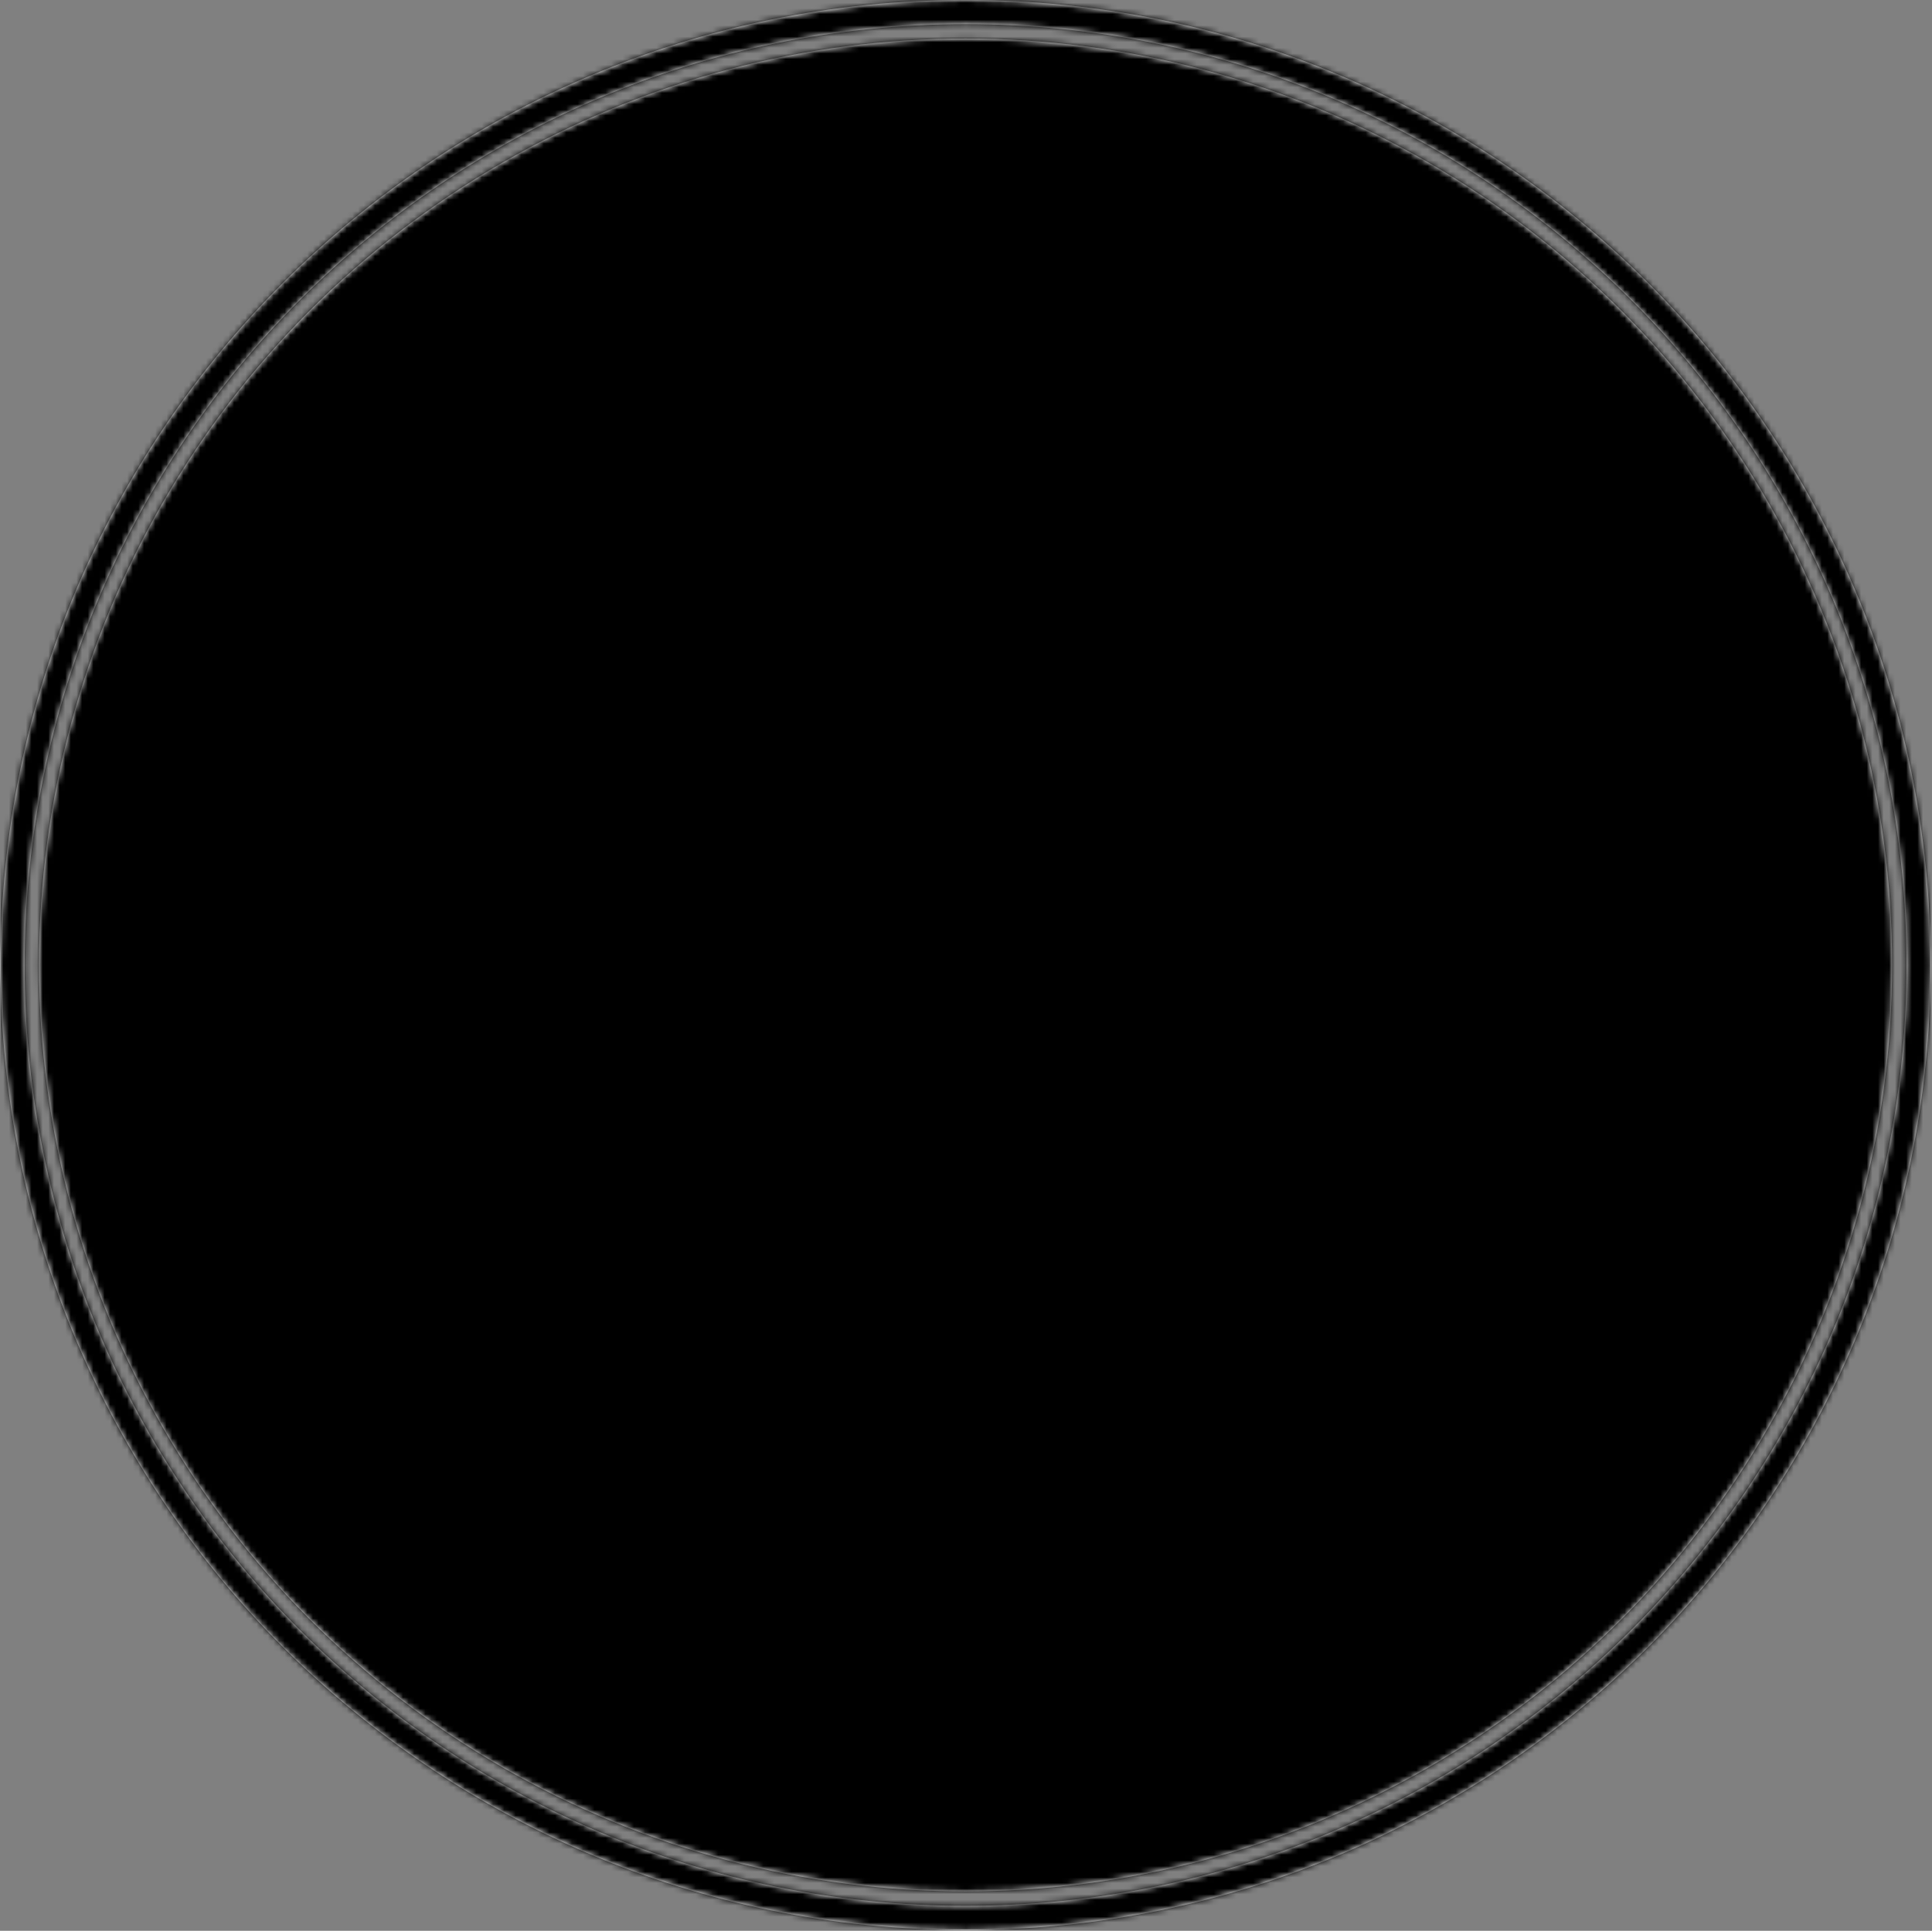 <svg xmlns="http://www.w3.org/2000/svg" version="1.1" xmlns:xlink="http://www.w3.org/1999/xlink" xmlns:svgjs="http://svgjs.dev/svgjs" width="2000" height="1999" viewBox="0 0 2000 1999"><rect x="0" y="0" width="2000" height="1999" fill="#808080" stroke="none"/><g transform="matrix(1,0,0,1,-0.431,-0.431)"><svg viewBox="0 0 343 343" data-background-color="#ffffff" preserveAspectRatio="xMidYMid meet" height="1999" width="2000" xmlns="http://www.w3.org/2000/svg" xmlns:xlink="http://www.w3.org/1999/xlink"><g id="tight-bounds" transform="matrix(1,0,0,1,0.074,0.074)"><svg viewBox="0 0 342.852 342.852" height="342.852" width="342.852"><g><svg></svg></g><g><svg viewBox="0 0 342.852 342.852" height="342.852" width="342.852"><g><path d="M0 171.426c0-94.676 76.75-171.426 171.426-171.426 94.676 0 171.426 76.75 171.426 171.426 0 94.676-76.75 171.426-171.426 171.426-94.676 0-171.426-76.75-171.426-171.426zM171.426 338.561c92.306 0 167.135-74.829 167.135-167.135 0-92.306-74.829-167.135-167.135-167.135-92.306 0-167.135 74.829-167.135 167.135 0 92.306 74.829 167.135 167.135 167.135z" data-fill-palette-color="tertiary" fill="#ffffff" stroke="transparent"></path><ellipse rx="164.569" ry="164.569" cx="171.426" cy="171.426" fill="#ffffff" stroke="transparent" stroke-width="0" fill-opacity="1" data-fill-palette-color="tertiary"></ellipse></g><g transform="matrix(1,0,0,1,64.847,80.233)"><svg viewBox="0 0 213.158 182.385" height="182.385" width="213.158"><g><svg viewBox="0 0 213.158 182.385" height="182.385" width="213.158"><g><svg viewBox="0 0 213.158 182.385" height="182.385" width="213.158"><g transform="matrix(1,0,0,1,0,110.533)"><svg viewBox="0 0 213.158 71.852" height="71.852" width="213.158"><g id="textblocktransform"><svg viewBox="0 0 213.158 71.852" height="71.852" width="213.158" id="textblock"><g><svg viewBox="0 0 213.158 47.583" height="47.583" width="213.158"><g transform="matrix(1,0,0,1,0,0)"><svg width="213.158" viewBox="-0.85 -31.25 182.53 40.75" height="47.583" data-palette-color="url(#608b4532-b11b-4832-ae1d-d440d1b85262)"></svg></g></svg></g><g transform="matrix(1,0,0,1,0,58.816)"><svg viewBox="0 0 213.158 13.036" height="13.036" width="213.158"><g transform="matrix(1,0,0,1,0,0)"><svg width="213.158" viewBox="2.44 -31.74 670.58 41.02" height="13.036" data-palette-color="url(#608b4532-b11b-4832-ae1d-d440d1b85262)"></svg></g></svg></g></svg></g></svg></g><g transform="matrix(1,0,0,1,56.933,0)"><svg viewBox="0 0 99.292 99.299" height="99.299" width="99.292"><g><svg xmlns="http://www.w3.org/2000/svg" xmlns:xlink="http://www.w3.org/1999/xlink" version="1.1" x="0" y="0" viewBox="4.358 4.355 91.284 91.291" enable-background="new 0 0 100 100" xml:space="preserve" height="99.299" width="99.292" class="icon-icon-0" data-fill-palette-color="quaternary" id="icon-0"></svg></g></svg></g><g></g></svg></g></svg></g></svg></g></svg></g><defs></defs><mask id="69a0435e-f930-4d9c-9a2a-0fac42b4fd95"><g id="SvgjsG7196"><svg viewBox="0 0 342.852 342.852" height="342.852" width="342.852"><g><svg></svg></g><g><svg viewBox="0 0 342.852 342.852" height="342.852" width="342.852"><g><path d="M0 171.426c0-94.676 76.75-171.426 171.426-171.426 94.676 0 171.426 76.75 171.426 171.426 0 94.676-76.75 171.426-171.426 171.426-94.676 0-171.426-76.75-171.426-171.426zM171.426 338.561c92.306 0 167.135-74.829 167.135-167.135 0-92.306-74.829-167.135-167.135-167.135-92.306 0-167.135 74.829-167.135 167.135 0 92.306 74.829 167.135 167.135 167.135z" fill="black" stroke="transparent"></path><ellipse rx="164.569" ry="164.569" cx="171.426" cy="171.426" fill="black" stroke="transparent" stroke-width="0" fill-opacity="1"></ellipse></g><g transform="matrix(1,0,0,1,64.847,80.233)"><svg viewBox="0 0 213.158 182.385" height="182.385" width="213.158"><g><svg viewBox="0 0 213.158 182.385" height="182.385" width="213.158"><g><svg viewBox="0 0 213.158 182.385" height="182.385" width="213.158"><g transform="matrix(1,0,0,1,0,110.533)"><svg viewBox="0 0 213.158 71.852" height="71.852" width="213.158"><g id="SvgjsG7195"><svg viewBox="0 0 213.158 71.852" height="71.852" width="213.158" id="SvgjsSvg7194"><g><svg viewBox="0 0 213.158 47.583" height="47.583" width="213.158"><g transform="matrix(1,0,0,1,0,0)"><svg width="213.158" viewBox="-0.85 -31.25 182.53 40.75" height="47.583" data-palette-color="url(#608b4532-b11b-4832-ae1d-d440d1b85262)"><path d="M39.55-21.4L39.55-21.4Q37.7-20.65 36.38-20.65 35.05-20.65 35.05-21.2L35.05-21.2Q35.05-21.55 36.52-21.6 38-21.65 38.65-21.95L38.65-21.95Q40.55-22.95 40.55-24.9L40.55-24.9Q40.55-25.9 40-27L40-27Q38.4-29.85 32.25-29.85L32.25-29.85Q28.7-29.85 25.15-28.78 21.6-27.7 19.2-25.48 16.8-23.25 16.8-21.35L16.8-21.35Q16.8-18.45 22.55-17.1L22.55-17.1 28.45-16Q32-15.35 33.75-14.2L33.75-14.2Q36.05-12.8 36.05-10.2L36.05-10.2Q36.05-9.15 35.7-7.95L35.7-7.95Q34.1-2.55 27.45 0.3L27.45 0.3Q21.9 2.75 14.35 2.75L14.35 2.75Q12.2 2.75 10.6 2.55L10.6 2.55Q12.2 3.45 14.8 4.1L14.8 4.1Q15 4.15 15 4.3L15 4.3Q15 4.75 13.95 4.75L13.95 4.75Q11.9 4.75 8.85 2.3L8.85 2.3Q4.7 1.65 2.65 0L2.65 0Q1.35-1.05 0.25-3.1-0.85-5.15-0.85-6.8-0.85-8.45-0.2-9.55L-0.2-9.55Q1.3-12.2 3.6-12.2L3.6-12.2Q5.35-12.2 5.65-9.25L5.65-9.25Q6.35-3.55 6.6-2.75L6.6-2.75Q7.35-0.3 9.15 1.4L9.15 1.4Q11.25 1.85 13.7 1.85L13.7 1.85Q19.1 1.85 24.3-0.3 29.5-2.45 31.8-6.4L31.8-6.4Q32.75-7.95 32.75-9.15L32.75-9.15Q32.75-11.5 28.6-12.8L28.6-12.8 19.8-14.8Q17.1-15.45 15.48-16.95 13.85-18.45 13.85-20.4L13.85-20.4Q13.85-23.4 17.6-26.4L17.6-26.4Q20.45-28.7 24.58-29.98 28.7-31.25 32.68-31.25 36.65-31.25 39.25-30.1L39.25-30.1Q42.6-28.55 42.6-25.58 42.6-22.6 39.55-21.4ZM7.35 0.9L7.35 0.9Q4.45-2.3 3.65-7.85L3.65-7.85Q3.2-11 2.8-11 2.4-11 2.05-10.78 1.7-10.55 1.35-9.8 1-9.05 1-7.85L1-7.85Q1-4 3.7-1.25L3.7-1.25Q5.05 0.15 7.35 0.9ZM50.45-10.6L50.45-10.6Q50.45-8.85 47.1-4.75L47.1-4.75Q43.15 0.1 40.35 0.1L40.35 0.1 39.55 0.1Q38.25 0.1 37.5-1.25L37.5-1.25Q36.9-2.2 36.9-3.35L36.9-3.35Q36.9-6.35 41.27-11.78 45.65-17.2 48.35-17.2L48.35-17.2Q50.9-17.2 50.9-14.5L50.9-14.5Q50.9-13.8 50.65-12.7L50.65-12.7Q50.7-12.55 51.6-12.55 52.5-12.55 54.35-13.5L54.35-13.5Q54.3-12.65 50.4-11.05L50.4-11.05Q50.45-10.85 50.45-10.6ZM47.2-13.2L47.2-13.2Q45.5-13.2 42.37-9.2 39.25-5.2 39.25-3.3 39.25-1.4 40.45-1.4L40.45-1.4Q42.6-1.4 45.9-5.3 49.2-9.2 49.2-10.9L49.2-10.9Q48.4-11.35 47.2-13.2ZM53.4-2.5Q53.4-1 55.05-1 56.7-1 59.3-2.75 61.9-4.5 64.35-7.5L64.35-7.5Q64.95-8.3 65.3-8.3 65.65-8.3 65.65-8L65.65-8Q65.65-7.7 63.6-5.4L63.6-5.4Q58.6 0.1 55.25 0.1L55.25 0.1Q53.6 0.1 52.45-0.68 51.3-1.45 51.3-3.08 51.3-4.7 52.15-6.85L52.15-6.85Q53.6-10.25 56.8-15.4L56.8-15.4Q62.65-24.9 65.1-24.9L65.1-24.9Q65.6-24.9 66.12-24.53 66.65-24.15 66.7-23.7L66.7-23.7Q65.55-22.15 62.27-17.75 59-13.35 57.75-11.43 56.5-9.5 55.87-8.55 55.25-7.6 54.95-7.08 54.65-6.55 54.25-5.7L54.25-5.7Q53.4-4 53.4-2.5ZM76.64-10.6L76.64-10.6Q76.64-8.85 73.29-4.75L73.29-4.75Q69.34 0.1 66.54 0.1L66.54 0.1 65.74 0.1Q64.44 0.1 63.69-1.25L63.69-1.25Q63.09-2.2 63.09-3.35L63.09-3.35Q63.09-6.35 67.47-11.78 71.84-17.2 74.54-17.2L74.54-17.2Q77.09-17.2 77.09-14.5L77.09-14.5Q77.09-13.8 76.84-12.7L76.84-12.7Q76.89-12.55 77.79-12.55 78.69-12.55 80.54-13.5L80.54-13.5Q80.49-12.65 76.59-11.05L76.59-11.05Q76.64-10.85 76.64-10.6ZM73.39-13.2L73.39-13.2Q71.69-13.2 68.57-9.2 65.44-5.2 65.44-3.3 65.44-1.4 66.64-1.4L66.64-1.4Q68.79-1.4 72.09-5.3 75.39-9.2 75.39-10.9L75.39-10.9Q74.59-11.35 73.39-13.2ZM88.44-1.8L86.84-0.75Q85.39 0.1 83.27 0.1 81.14 0.1 80.02-1.3 78.89-2.7 78.09-5.75L78.09-5.75Q77.19-4.85 76.84-4.85L76.84-4.85Q76.59-4.85 76.59-5.2 76.59-5.55 76.84-5.8L76.84-5.8Q78.49-7.85 82.44-11.7L82.44-11.7 88.74-17.6Q91.44-20.15 91.94-20.15L91.94-20.15Q93.54-20.15 93.54-18.95L93.54-18.95Q93.54-18.35 93.07-17.78 92.59-17.2 92.37-16.88 92.14-16.55 91.89-16.25L91.89-16.25Q90.99-14.7 90.07-9.85 89.14-5 88.64-3.1L88.64-3.1Q92.79-3.15 97.19-8.5L97.19-8.5Q97.69-9 97.94-9 98.19-9 98.19-8.68 98.19-8.35 97.74-7.8L97.74-7.8Q94.84-4.4 92.34-3.05L92.34-3.05Q90.84-2.3 88.44-1.8L88.44-1.8ZM80.09-6.3L80.09-6.3Q80.09-4.6 81.22-3.53 82.34-2.45 83.74-2.45 85.14-2.45 85.89-3L85.89-3Q86.89-3.55 87.87-7.6 88.84-11.65 89.04-14.75L89.04-14.75 89.24-16.45Q86.49-14.4 83.37-11.15 80.24-7.9 80.14-6.85L80.14-6.85Q80.09-6.55 80.09-6.3ZM114.44-11.3L114.44-11.3Q114.44-7.25 109.81-3.63 105.19 0 101.79 0L101.79 0Q99.54 0 98.51-0.3 97.49-0.6 96.24-2.1L96.24-2.1Q95.39-1.4 93.94 1.48 92.49 4.35 92.49 6.4L92.49 6.4Q92.49 7.35 93.44 8.9L93.44 8.9Q93.54 9.15 93.29 9.33 93.04 9.5 92.91 9.5 92.79 9.5 92.69 9.45L92.69 9.45Q90.59 8.3 90.59 4.98 90.59 1.65 96.11-6.53 101.64-14.7 103.74-15.4L103.74-15.4Q104.24-15.5 104.39-15.5L104.39-15.5Q105.24-15.5 105.24-13.65L105.24-13.65Q105.74-14.15 107.29-14.6L107.29-14.6Q109.19-15.1 109.99-15.1L109.99-15.1Q111.79-15.1 113.11-14.08 114.44-13.05 114.44-11.3ZM111.89-11.8L111.89-11.8Q111.89-13.7 109.64-13.7 107.39-13.7 105.54-12.75L105.54-12.75Q104.69-12.35 100.84-8.35 96.99-4.35 96.99-3.2L96.99-3.2Q96.99-2.3 98.36-1.85 99.74-1.4 101.14-1.4L101.14-1.4Q103.89-1.4 107.89-4.53 111.89-7.65 111.89-11.8ZM126.29-0.2L126.29-0.2Q123.34-0.2 123.34-3.65L123.34-3.65Q123.34-5.6 124.71-7.98 126.09-10.35 128.09-13.55L128.09-13.55Q121.69-10.35 116.49-4.1L116.49-4.1Q113.59 0.25 113.09 0.25L113.09 0.25Q111.64 0.25 111.64-0.6L111.64-0.6Q111.64-1.05 112.24-2.2L112.24-2.2Q117.09-10.85 119.59-14.85L119.59-14.85Q125.54-24.4 127.99-25.2L127.99-25.2Q128.09-25.25 128.19-25.25L128.19-25.25Q128.84-25.25 129.09-24.2L129.09-24.2Q128.94-23.15 123.89-16.6L123.89-16.6Q118.64-9.95 117.94-7.9L117.94-7.9Q119.79-9.25 124.39-12.45L124.39-12.45Q129.34-15.9 130.94-15.9 132.54-15.9 132.54-14.65L132.54-14.65Q132.54-14.45 132.51-14.38 132.49-14.3 129.04-9.65 125.59-5 125.59-2.8L125.59-2.8Q125.59-1.65 126.44-1.65L126.44-1.65Q129.14-1.75 134.54-8.15L134.54-8.15Q134.99-8.6 135.21-8.6 135.44-8.6 135.44-8.3L135.44-8.3Q135.44-7.3 130.49-2.9L130.49-2.9Q127.39-0.2 126.29-0.2ZM135.78 0.65L135.78 0.65Q135.23 0.65 134.78 0.5L134.78 0.5Q131.58-0.4 131.58-3.1L131.58-3.1Q131.58-6.6 135.98-11.2 140.38-15.8 143.88-15.8L143.88-15.8Q145.03-15.8 145.76-15.18 146.48-14.55 146.48-13.65L146.48-13.65Q146.48-10.85 142.26-8.3 138.03-5.75 135.38-5.75L135.38-5.75Q134.98-5.75 134.68-5.85L134.68-5.85Q133.93-4.5 133.93-3L133.93-3Q133.93-0.4 136.41-0.4 138.88-0.4 142.83-3.75L142.83-3.75Q145.88-6.2 148.03-8.95L148.03-8.95Q148.48-9.55 148.81-9.55 149.13-9.55 149.13-9.25 149.13-8.95 148.73-8.4L148.73-8.4Q146.03-4.85 142.23-2.1 138.43 0.65 135.78 0.65ZM145.23-13.75L145.23-13.75Q145.23-14.35 143.96-14.35 142.68-14.35 140.33-12.4L140.33-12.4Q137.18-9.8 135.43-6.95L135.43-6.95Q135.73-6.85 136.08-6.85L136.08-6.85Q137.98-6.85 141.16-8.88 144.33-10.9 145.13-13.3L145.13-13.3Q145.23-13.55 145.23-13.75ZM156.28 0.25L156.28 0.25Q152.53 0.25 152.53-3.9L152.53-3.9Q152.53-6 153.63-8.5 154.73-11 156.03-12.7L156.03-12.7Q155.78-12.65 155.38-12.65L155.38-12.65Q154.18-12.65 153.38-14.35L153.38-14.35 149.68-9.55Q146.58-5.7 146.08-5.7L146.08-5.7Q145.83-5.7 145.83-5.9L145.83-5.9Q145.83-6.4 146.68-7.35L146.68-7.35Q151.03-12.4 152.83-15.9L152.83-15.9Q153.98-20.25 155.73-20.25L155.73-20.25Q156.88-20.25 156.88-19.25 156.88-18.25 155.63-16.7L155.63-16.7 154.43-15.1Q154.43-14.05 155.98-14.05L155.98-14.05Q156.88-14.05 157.98-14.7L157.98-14.7 159.28-15.5Q159.38-15.55 159.78-15.55 160.18-15.55 160.63-15.05 161.08-14.55 160.93-14.15L160.93-14.15 157.48-9.8Q154.28-5.7 154.28-3.33 154.28-0.95 156.48-0.95L156.48-0.95Q158.78-0.95 162.13-3.4L162.13-3.4Q164.13-4.85 165.78-6.65L165.78-6.65Q167.33-8.45 167.48-8.45L167.48-8.45Q167.83-8.45 167.83-8.08 167.83-7.7 167.38-7.2L167.38-7.2 165.78-5.4Q164.43-4 162.78-2.7L162.78-2.7Q158.83 0.25 156.28 0.25ZM168.33 0.65L168.33 0.65Q167.78 0.65 167.33 0.5L167.33 0.5Q164.13-0.4 164.13-3.1L164.13-3.1Q164.13-6.6 168.53-11.2 172.93-15.8 176.43-15.8L176.43-15.8Q177.58-15.8 178.3-15.18 179.03-14.55 179.03-13.65L179.03-13.65Q179.03-10.85 174.8-8.3 170.58-5.75 167.93-5.75L167.93-5.75Q167.53-5.75 167.23-5.85L167.23-5.85Q166.48-4.5 166.48-3L166.48-3Q166.48-0.4 168.95-0.4 171.43-0.4 175.38-3.75L175.38-3.75Q178.43-6.2 180.58-8.95L180.58-8.95Q181.03-9.55 181.35-9.55 181.68-9.55 181.68-9.25 181.68-8.95 181.28-8.4L181.28-8.4Q178.58-4.85 174.78-2.1 170.98 0.65 168.33 0.65ZM177.78-13.75L177.78-13.75Q177.78-14.35 176.5-14.35 175.23-14.35 172.88-12.4L172.88-12.4Q169.73-9.8 167.98-6.95L167.98-6.95Q168.28-6.85 168.63-6.85L168.63-6.85Q170.53-6.85 173.7-8.88 176.88-10.9 177.68-13.3L177.68-13.3Q177.78-13.55 177.78-13.75Z" opacity="1" transform="matrix(1,0,0,1,0,0)" fill="white" class="wordmark-text-0" id="SvgjsPath7193"></path></svg></g></svg></g><g transform="matrix(1,0,0,1,0,58.816)"><svg viewBox="0 0 213.158 13.036" height="13.036" width="213.158"><g transform="matrix(1,0,0,1,0,0)"><svg width="213.158" viewBox="2.44 -31.74 670.58 41.02" height="13.036" data-palette-color="url(#608b4532-b11b-4832-ae1d-d440d1b85262)"><path d="M26.76-2.25L26.76-2.25Q26.76-0.2 27.34 0.1L27.34 0.1Q27.69 0.24 28.27 0.24L28.27 0.24 28.27-8.98 27.1-8.98Q24.61-0.93 17.14-0.88L17.14-0.88Q10.79-0.88 8.5-7.28L8.5-7.28Q7.37-10.4 7.37-14.65L7.37-14.65Q7.37-23.78 12.4-27.05L12.4-27.05Q14.6-28.42 17.29-28.42L17.29-28.42Q23.39-28.42 26.12-22.66L26.12-22.66Q26.61-21.63 26.95-20.56L26.95-20.56 28.13-20.56 27.98-29.54Q26.9-29.54 26.66-28.86L26.66-28.86Q26.51-28.27 26.51-26.95L26.51-26.95Q25.1-28.37 21.68-29.25L21.68-29.25Q19.43-29.79 17.09-29.79L17.09-29.79Q9.38-29.79 5.27-24.07L5.27-24.07Q2.44-20.02 2.44-14.75L2.44-14.75Q2.44-8.35 6.4-4L6.4-4Q10.6 0.49 17.33 0.49L17.33 0.49Q22.27 0.44 26.76-2.25ZM36.57-10.4L36.57-10.4Q36.57-17.97 40.72-19.63L40.72-19.63Q41.79-20.02 42.97-20.02L42.97-20.02Q48.39-20.02 49.27-13.18L49.27-13.18Q49.41-12.01 49.41-10.6L49.41-10.6Q49.41-2.39 44.92-0.98L44.92-0.98Q44.04-0.73 43.11-0.73L43.11-0.73Q38.18-0.73 36.91-6.59L36.91-6.59Q36.57-8.3 36.57-10.4ZM43.11-21.24L43.11-21.24Q38.43-21.24 35.3-18.02L35.3-18.02Q32.42-15.04 32.42-10.6L32.42-10.6Q32.42-4.44 36.91-1.37L36.91-1.37Q39.65 0.49 42.97 0.49L42.97 0.49Q47.65 0.49 50.73-2.83L50.73-2.83Q53.56-5.86 53.56-10.4L53.56-10.4Q53.56-16.55 49.02-19.53L49.02-19.53Q46.34-21.24 43.11-21.24ZM66.5-1.22L66.5-1.22 64.3-1.22 64.3-11.77Q64.45-16.31 67.52-18.31L67.52-18.31Q68.84-19.14 70.21-19.14L70.21-19.14Q73.19-19.14 74.26-16.36L74.26-16.36Q74.7-15.23 74.7-13.82L74.7-13.82 74.7-4.15Q74.7-1.9 73.43-1.46L73.43-1.46Q72.7-1.22 71.04-1.22L71.04-1.22 71.04 0 82.03 0Q82.03-1.07 81.29-1.17L81.29-1.17Q81.1-1.22 80.81-1.22L80.81-1.22 78.36-1.22 78.36-13.33Q78.36-18.21 75-20.31L75-20.31Q73.43-21.24 71.63-21.24L71.63-21.24Q68.01-21.24 65.67-18.36L65.67-18.36Q64.79-17.24 64.25-15.87L64.25-15.87 64.06-20.75 56.98-20.75 56.98-19.53 60.64-19.53 60.64-4.15Q60.64-1.9 59.37-1.46L59.37-1.46Q58.64-1.22 56.98-1.22L56.98-1.22 56.98 0 67.72 0Q67.72-1.07 66.99-1.17L66.99-1.17Q66.79-1.22 66.5-1.22ZM94.23-1.22L94.23-1.22 92.03-1.22 92.03-11.77Q92.18-16.31 95.26-18.31L95.26-18.31Q96.57-19.14 97.94-19.14L97.94-19.14Q100.92-19.14 101.99-16.36L101.99-16.36Q102.43-15.23 102.43-13.82L102.43-13.82 102.43-4.15Q102.43-1.9 101.16-1.46L101.16-1.46Q100.43-1.22 98.77-1.22L98.77-1.22 98.77 0 109.76 0Q109.76-1.07 109.03-1.17L109.03-1.17Q108.83-1.22 108.54-1.22L108.54-1.22 106.1-1.22 106.1-13.33Q106.1-18.21 102.73-20.31L102.73-20.31Q101.16-21.24 99.36-21.24L99.36-21.24Q95.74-21.24 93.4-18.36L93.4-18.36Q92.52-17.24 91.98-15.87L91.98-15.87 91.79-20.75 84.71-20.75 84.71-19.53 88.37-19.53 88.37-4.15Q88.37-1.9 87.1-1.46L87.1-1.46Q86.37-1.22 84.71-1.22L84.71-1.22 84.71 0 95.45 0Q95.45-1.07 94.72-1.17L94.72-1.17Q94.52-1.22 94.23-1.22ZM123.13-20.02L123.13-20.02Q126.55-20.02 127.68-17.14L127.68-17.14Q128.07-16.21 128.07-15.14L128.07-15.14Q128.07-12.7 125.72-12.16L125.72-12.16Q124.5-11.91 122.26-11.96L122.26-11.96 117.08-12.11Q117.32-17.72 120.74-19.43L120.74-19.43Q121.87-20.02 123.13-20.02ZM131.63-4.69L131.63-4.69 130.41-5.13Q128.7-1.42 124.89-0.93L124.89-0.93Q124.4-0.88 123.96-0.88L123.96-0.88Q118.84-0.88 117.52-6.98L117.52-6.98Q117.13-8.69 117.08-10.74L117.08-10.74 122.94-10.64Q128.9-10.55 130.61-11.77L130.61-11.77Q131.92-12.74 131.92-14.55L131.92-14.55Q131.92-17.87 128.55-19.82L128.55-19.82Q126.16-21.24 123.04-21.24L123.04-21.24Q116.93-21.24 114.3-16.16L114.3-16.16Q112.93-13.53 112.93-10.21L112.93-10.21Q112.93-4.15 117.28-1.22L117.28-1.22Q119.86 0.49 123.18 0.49L123.18 0.49Q128.46 0.49 130.95-3.32L130.95-3.32Q131.34-4 131.63-4.69ZM135.58-10.16L135.58-10.16Q135.58-4.25 139.93-1.32L139.93-1.32Q142.61 0.49 146.03 0.49L146.03 0.49Q151.11 0.49 153.7-3.08L153.7-3.08Q154.28-3.91 154.63-4.74L154.63-4.74 153.36-5.18Q151.55-1.32 147.4-0.93L147.4-0.93Q147.01-0.88 146.62-0.88L146.62-0.88Q143.15-0.88 141.2-4.35L141.2-4.35Q139.73-6.98 139.73-10.6L139.73-10.6Q139.73-16.99 143.1-19.14L143.1-19.14Q144.52-20.02 146.23-20.02L146.23-20.02Q148.86-20.02 149.4-17.97L149.4-17.97Q149.5-17.58 149.65-16.75L149.65-16.75Q149.94-14.79 150.72-14.31L150.72-14.31Q151.21-14.06 151.79-14.01L151.79-14.01Q153.45-13.92 153.89-15.38L153.89-15.38Q153.99-15.72 153.99-16.02L153.99-16.02Q153.99-18.51 150.82-20.12L150.82-20.12Q148.57-21.24 145.93-21.24L145.93-21.24Q139.39-21.24 136.8-15.92L136.8-15.92Q135.58-13.38 135.58-10.16ZM155.84-20.75L155.84-19.53 159.26-19.53 159.26-5.76Q159.6 0.34 164.88 0.54L164.88 0.54Q169.37 0.54 170.49-4.98L170.49-4.98Q170.49-5.03 170.49-5.08L170.49-5.08 169.17-5.32Q167.95-1.27 165.61-0.93L165.61-0.93Q162.97-1.03 162.92-4.69L162.92-4.69 162.92-19.53 170.49-19.53 170.49-20.75 162.92-20.75 162.92-26.42 159.26-25.39 159.26-20.75 155.84-20.75ZM182.21-1.22L182.21-1.22 179.77-1.22 179.77-20.75 172.2-20.75 172.2-19.53 176.11-19.53 176.11-4.15Q176.11-1.9 174.59-1.42L174.59-1.42Q173.86-1.22 172.2-1.22L172.2-1.22 172.2 0 183.43 0Q183.43-1.07 182.7-1.17L182.7-1.17Q182.45-1.22 182.21-1.22ZM180.35-27.88L180.35-27.88Q180.35-29.59 178.84-30.32L178.84-30.32Q178.25-30.57 177.72-30.57L177.72-30.57Q176.01-30.57 175.28-29L175.28-29Q175.03-28.47 175.03-27.88L175.03-27.88Q175.03-26.07 176.64-25.39L176.64-25.39Q177.18-25.2 177.72-25.2L177.72-25.2Q179.43-25.2 180.11-26.76L180.11-26.76Q180.35-27.29 180.35-27.88ZM195.88-1.22L195.88-1.22 193.68-1.22 193.68-11.77Q193.83-16.31 196.9-18.31L196.9-18.31Q198.22-19.14 199.59-19.14L199.59-19.14Q202.57-19.14 203.64-16.36L203.64-16.36Q204.08-15.23 204.08-13.82L204.08-13.82 204.08-4.15Q204.08-1.9 202.81-1.46L202.81-1.46Q202.08-1.22 200.42-1.22L200.42-1.22 200.42 0 211.41 0Q211.41-1.07 210.67-1.17L210.67-1.17Q210.48-1.22 210.19-1.22L210.19-1.22 207.74-1.22 207.74-13.33Q207.74-18.21 204.37-20.31L204.37-20.31Q202.81-21.24 201.01-21.24L201.01-21.24Q197.39-21.24 195.05-18.36L195.05-18.36Q194.17-17.24 193.63-15.87L193.63-15.87 193.44-20.75 186.36-20.75 186.36-19.53 190.02-19.53 190.02-4.15Q190.02-1.9 188.75-1.46L188.75-1.46Q188.02-1.22 186.36-1.22L186.36-1.22 186.36 0 197.1 0Q197.1-1.07 196.37-1.17L196.37-1.17Q196.17-1.22 195.88-1.22ZM218.97-13.53L218.97-13.53Q219.07-19.97 223.85-20.02L223.85-20.02Q228.64-19.92 228.69-13.53L228.69-13.53Q228.59-6.88 223.85-6.84L223.85-6.84Q219.02-6.93 218.97-13.53ZM223.9-21.24L223.9-21.24Q219.51-21.24 216.92-18.41L216.92-18.41Q215.07-16.31 215.07-13.48L215.07-13.48Q215.07-9.77 218.68-7.32L218.68-7.32Q219.02-7.08 219.36-6.88L219.36-6.88Q216.24-6.88 215.46-4.2L215.46-4.2Q215.31-3.56 215.31-2.93L215.31-2.93Q215.36-0.34 217.41 0.93L217.41 0.93Q215.8 2.64 215.8 4.39L215.8 4.39Q215.8 7.08 218.97 8.4L218.97 8.4Q220.97 9.28 223.9 9.28L223.9 9.28Q231.33 9.28 233.72 5.66L233.72 5.66Q234.5 4.44 234.5 3.08L234.5 3.08Q234.5-1.12 229.67-1.76L229.67-1.76Q229.03-1.86 228.35-1.86L228.35-1.86 219.46-2.05Q217.21-2.2 217.17-4L217.17-4Q217.17-5.27 218.78-5.62L218.78-5.62Q219.12-5.66 219.51-5.66L219.51-5.66 223.81-5.62Q228.15-5.62 230.74-8.54L230.74-8.54Q232.59-10.64 232.59-13.53L232.59-13.53Q232.55-17.19 229.76-19.38L229.76-19.38Q230.2-20.95 231.42-21.24L231.42-21.24Q231.62-21.29 231.81-21.29L231.81-21.29Q232.5-21.29 233.28-20.56L233.28-20.56Q233.82-20.07 234.25-20.07L234.25-20.07Q235.48-20.36 235.67-21.63L235.67-21.63Q235.67-23.14 234.25-23.68L234.25-23.68Q233.72-23.88 233.18-23.88L233.18-23.88Q230.89-23.88 229.47-21.83L229.47-21.83Q228.93-21.04 228.64-20.12L228.64-20.12Q226.44-21.24 223.9-21.24ZM223.9 8.01L223.9 8.01Q219.07 8.01 217.8 5.47L217.8 5.47Q217.46 4.79 217.46 4.1L217.46 4.1Q217.51 2.78 218.63 1.46L218.63 1.46Q219.61 1.66 220.24 1.66L220.24 1.66 227.76 1.76Q231.42 1.81 232.01 3.42L232.01 3.42Q232.16 3.81 232.16 4.39L232.16 4.39Q232.16 6.54 228.15 7.52L228.15 7.52Q226.2 8.01 223.9 8.01ZM246.6-20.75L246.6-19.53 250.02-19.53 250.02-5.76Q250.36 0.34 255.64 0.54L255.64 0.54Q260.13 0.54 261.25-4.98L261.25-4.98Q261.25-5.03 261.25-5.08L261.25-5.08 259.93-5.32Q258.71-1.27 256.37-0.93L256.37-0.93Q253.73-1.03 253.68-4.69L253.68-4.69 253.68-19.53 261.25-19.53 261.25-20.75 253.68-20.75 253.68-26.42 250.02-25.39 250.02-20.75 246.6-20.75ZM280.59 0.49L280.59 0.49Q284.35 0.49 284.74-4.05L284.74-4.05Q284.78-4.35 284.78-4.59L284.78-4.59 283.51-4.64Q283.17-1.07 281.61-1.03L281.61-1.03Q280.34-1.12 280.29-3.56L280.29-3.56 280.29-13.87Q280.29-20.85 273.31-21.24L273.31-21.24Q272.87-21.24 272.43-21.24L272.43-21.24Q266.96-21.24 265.11-18.7L265.11-18.7Q264.52-17.87 264.52-17.04L264.52-17.04Q264.52-15.53 265.94-15.28L265.94-15.28Q266.18-15.23 266.43-15.23L266.43-15.23Q267.55-15.23 268.09-16.65L268.09-16.65Q268.77-18.46 269.01-18.8L269.01-18.8Q269.94-20.02 271.89-20.02L271.89-20.02Q276.48-19.73 276.63-14.99L276.63-14.99 276.63-11.91Q265.16-11.91 263.5-7.13L263.5-7.13Q263.2-6.2 263.2-5.13L263.2-5.13Q263.2-1.42 266.47-0.05L266.47-0.05Q267.79 0.49 269.26 0.49L269.26 0.49Q272.82 0.49 275.26-1.95L275.26-1.95Q276.14-2.88 276.58-3.91L276.58-3.91Q277.17 0.44 280.59 0.49ZM270.87-1.46L270.87-1.46Q267.89-1.46 267.21-4.44L267.21-4.44Q267.06-5.13 267.06-5.96L267.06-5.96Q267.06-9.23 270.82-10.11L270.82-10.11Q272.82-10.55 276.63-10.6L276.63-10.6 276.63-6.69Q275.9-3.32 273.07-1.95L273.07-1.95Q271.94-1.46 270.87-1.46ZM296.6-1.22L296.6-1.22 293.96-1.22 293.96-31.74 286.64-31.74 286.64-30.52 290.3-30.52 290.3-4.15Q290.3-1.9 289.03-1.46L289.03-1.46Q288.3-1.22 286.64-1.22L286.64-1.22 286.64 0 297.82 0Q297.82-1.07 297.09-1.17L297.09-1.17Q296.89-1.22 296.6-1.22ZM311.29-20.02L311.29-20.02Q314.71-20.02 315.83-17.14L315.83-17.14Q316.22-16.21 316.22-15.14L316.22-15.14Q316.22-12.7 313.88-12.16L313.88-12.16Q312.66-11.91 310.41-11.96L310.41-11.96 305.24-12.11Q305.48-17.72 308.9-19.43L308.9-19.43Q310.02-20.02 311.29-20.02ZM319.79-4.69L319.79-4.69 318.57-5.13Q316.86-1.42 313.05-0.93L313.05-0.93Q312.56-0.88 312.12-0.88L312.12-0.88Q307-0.88 305.68-6.98L305.68-6.98Q305.29-8.69 305.24-10.74L305.24-10.74 311.1-10.64Q317.05-10.55 318.76-11.77L318.76-11.77Q320.08-12.74 320.08-14.55L320.08-14.55Q320.08-17.87 316.71-19.82L316.71-19.82Q314.32-21.24 311.2-21.24L311.2-21.24Q305.09-21.24 302.46-16.16L302.46-16.16Q301.09-13.53 301.09-10.21L301.09-10.21Q301.09-4.15 305.43-1.22L305.43-1.22Q308.02 0.49 311.34 0.49L311.34 0.49Q316.62 0.49 319.11-3.32L319.11-3.32Q319.5-4 319.79-4.69ZM332.78-1.22L332.78-1.22 330.58-1.22 330.58-11.77Q330.72-16.31 333.8-18.31L333.8-18.31Q335.12-19.14 336.49-19.14L336.49-19.14Q339.46-19.14 340.54-16.36L340.54-16.36Q340.98-15.23 340.98-13.82L340.98-13.82 340.98-4.15Q340.98-1.9 339.71-1.46L339.71-1.46Q338.98-1.22 337.32-1.22L337.32-1.22 337.32 0 348.3 0Q348.3-1.07 347.57-1.17L347.57-1.17Q347.37-1.22 347.08-1.22L347.08-1.22 344.64-1.22 344.64-13.33Q344.64-18.21 341.27-20.31L341.27-20.31Q339.71-21.24 337.9-21.24L337.9-21.24Q334.29-21.24 331.94-18.36L331.94-18.36Q331.07-17.24 330.53-15.87L330.53-15.87 330.33-20.75 323.25-20.75 323.25-19.53 326.92-19.53 326.92-4.15Q326.92-1.9 325.65-1.46L325.65-1.46Q324.91-1.22 323.25-1.22L323.25-1.22 323.25 0 334 0Q334-1.07 333.26-1.17L333.26-1.17Q333.07-1.22 332.78-1.22ZM350.5-20.75L350.5-19.53 353.92-19.53 353.92-5.76Q354.26 0.34 359.53 0.54L359.53 0.54Q364.02 0.54 365.15-4.98L365.15-4.98Q365.15-5.03 365.15-5.08L365.15-5.08 363.83-5.32Q362.61-1.27 360.26-0.93L360.26-0.93Q357.63-1.03 357.58-4.69L357.58-4.69 357.58-19.53 365.15-19.53 365.15-20.75 357.58-20.75 357.58-26.42 353.92-25.39 353.92-20.75 350.5-20.75ZM375.88-20.75L375.88-19.53 379.3-19.53 379.3-5.76Q379.64 0.34 384.92 0.54L384.92 0.54Q389.41 0.54 390.53-4.98L390.53-4.98Q390.53-5.03 390.53-5.08L390.53-5.08 389.21-5.32Q387.99-1.27 385.65-0.93L385.65-0.93Q383.01-1.03 382.96-4.69L382.96-4.69 382.96-19.53 390.53-19.53 390.53-20.75 382.96-20.75 382.96-26.42 379.3-25.39 379.3-20.75 375.88-20.75ZM396.88-10.4L396.88-10.4Q396.88-17.97 401.03-19.63L401.03-19.63Q402.1-20.02 403.27-20.02L403.27-20.02Q408.69-20.02 409.57-13.18L409.57-13.18Q409.72-12.01 409.72-10.6L409.72-10.6Q409.72-2.39 405.23-0.98L405.23-0.98Q404.35-0.73 403.42-0.73L403.42-0.73Q398.49-0.73 397.22-6.59L397.22-6.59Q396.88-8.3 396.88-10.4ZM403.42-21.24L403.42-21.24Q398.73-21.24 395.61-18.02L395.61-18.02Q392.73-15.04 392.73-10.6L392.73-10.6Q392.73-4.44 397.22-1.37L397.22-1.37Q399.95 0.49 403.27 0.49L403.27 0.49Q407.96 0.49 411.04-2.83L411.04-2.83Q413.87-5.86 413.87-10.4L413.87-10.4Q413.87-16.55 409.33-19.53L409.33-19.53Q406.64-21.24 403.42-21.24ZM431.44-10.4L431.44-10.4Q431.44-17.97 435.59-19.63L435.59-19.63Q436.67-20.02 437.84-20.02L437.84-20.02Q443.26-20.02 444.14-13.18L444.14-13.18Q444.28-12.01 444.28-10.6L444.28-10.6Q444.28-2.39 439.79-0.98L439.79-0.98Q438.91-0.73 437.98-0.73L437.98-0.73Q433.05-0.73 431.78-6.59L431.78-6.59Q431.44-8.3 431.44-10.4ZM437.98-21.24L437.98-21.24Q433.3-21.24 430.17-18.02L430.17-18.02Q427.29-15.04 427.29-10.6L427.29-10.6Q427.29-4.44 431.78-1.37L431.78-1.37Q434.52 0.49 437.84 0.49L437.84 0.49Q442.53 0.49 445.6-2.83L445.6-2.83Q448.43-5.86 448.43-10.4L448.43-10.4Q448.43-16.55 443.89-19.53L443.89-19.53Q441.21-21.24 437.98-21.24ZM462.4 8.06L458.98 8.06 458.98-2.05Q461.66 0.29 465.18 0.49L465.18 0.49Q469.53 0.49 472.45-2.78L472.45-2.78Q475.29-5.96 475.29-10.84L475.29-10.84Q475.29-16.41 472.21-19.29L472.21-19.29Q470.06-21.24 466.99-21.24L466.99-21.24Q462.25-21.24 459.91-17.48L459.91-17.48Q459.32-16.5 458.93-15.43L458.93-15.43 458.69-20.75 451.65-20.75 451.65-19.53 455.32-19.53 455.32 5.13Q455.32 7.37 454.05 7.81L454.05 7.81Q453.31 8.06 451.65 8.06L451.65 8.06 451.65 9.28 463.62 9.28Q463.62 8.2 462.88 8.11L462.88 8.11Q462.69 8.06 462.4 8.06L462.4 8.06ZM465.42-19.29L465.42-19.29Q469.67-19.29 470.79-13.96L470.79-13.96Q471.14-12.35 471.14-10.35L471.14-10.35Q471.14-3.17 467.28-1.27L467.28-1.27Q466.16-0.73 464.84-0.73L464.84-0.73Q461.08-0.73 459.66-4.69L459.66-4.69Q458.93-6.69 458.93-9.42L458.93-9.42Q458.93-15.77 462.2-18.21L462.2-18.21Q463.67-19.29 465.42-19.29ZM489.25 8.06L485.83 8.06 485.83-2.05Q488.52 0.29 492.03 0.49L492.03 0.49Q496.38 0.49 499.31-2.78L499.31-2.78Q502.14-5.96 502.14-10.84L502.14-10.84Q502.14-16.41 499.06-19.29L499.06-19.29Q496.92-21.24 493.84-21.24L493.84-21.24Q489.1-21.24 486.76-17.48L486.76-17.48Q486.17-16.5 485.78-15.43L485.78-15.43 485.54-20.75 478.51-20.75 478.51-19.53 482.17-19.53 482.17 5.13Q482.17 7.37 480.9 7.81L480.9 7.81Q480.17 8.06 478.51 8.06L478.51 8.06 478.51 9.28 490.47 9.28Q490.47 8.2 489.74 8.11L489.74 8.11Q489.54 8.06 489.25 8.06L489.25 8.06ZM492.28-19.29L492.28-19.29Q496.52-19.29 497.65-13.96L497.65-13.96Q497.99-12.35 497.99-10.35L497.99-10.35Q497.99-3.17 494.13-1.27L494.13-1.27Q493.01-0.73 491.69-0.73L491.69-0.73Q487.93-0.73 486.51-4.69L486.51-4.69Q485.78-6.69 485.78-9.42L485.78-9.42Q485.78-15.77 489.05-18.21L489.05-18.21Q490.52-19.29 492.28-19.29ZM510.19-10.4L510.19-10.4Q510.19-17.97 514.34-19.63L514.34-19.63Q515.42-20.02 516.59-20.02L516.59-20.02Q522.01-20.02 522.89-13.18L522.89-13.18Q523.04-12.01 523.04-10.6L523.04-10.6Q523.04-2.39 518.54-0.98L518.54-0.98Q517.66-0.73 516.74-0.73L516.74-0.73Q511.81-0.73 510.54-6.59L510.54-6.59Q510.19-8.3 510.19-10.4ZM516.74-21.24L516.74-21.24Q512.05-21.24 508.92-18.02L508.92-18.02Q506.04-15.04 506.04-10.6L506.04-10.6Q506.04-4.44 510.54-1.37L510.54-1.37Q513.27 0.49 516.59 0.49L516.59 0.49Q521.28 0.49 524.35-2.83L524.35-2.83Q527.19-5.86 527.19-10.4L527.19-10.4Q527.19-16.55 522.65-19.53L522.65-19.53Q519.96-21.24 516.74-21.24ZM541.54-1.22L541.54-1.22 538.02-1.22 538.02-10.94Q538.02-15.38 540.76-18.07L540.76-18.07Q541.83-19.09 542.56-19.14L542.56-19.14Q543.39-19.14 544.08-17.92L544.08-17.92Q544.86-16.55 545.54-16.36L545.54-16.36Q545.84-16.26 546.13-16.26L546.13-16.26Q547.59-16.26 547.98-17.68L547.98-17.68Q548.08-17.97 548.08-18.26L548.08-18.26Q548.08-20.46 545.84-20.95L545.84-20.95Q545.35-21.04 544.91-21.04L544.91-21.04Q541.98-21.04 539.68-18.55L539.68-18.55Q538.61-17.38 537.97-15.92L537.97-15.92 537.78-20.75 530.7-20.75 530.7-19.53 534.36-19.53 534.36-4.15Q534.36-1.9 533.09-1.46L533.09-1.46Q532.36-1.22 530.7-1.22L530.7-1.22 530.7 0 542.76 0Q542.76-1.07 542.03-1.17L542.03-1.17Q541.83-1.22 541.54-1.22ZM549.3-20.75L549.3-19.53 552.72-19.53 552.72-5.76Q553.06 0.34 558.33 0.54L558.33 0.54Q562.83 0.54 563.95-4.98L563.95-4.98Q563.95-5.03 563.95-5.08L563.95-5.08 562.63-5.32Q561.41-1.27 559.07-0.93L559.07-0.93Q556.43-1.03 556.38-4.69L556.38-4.69 556.38-19.53 563.95-19.53 563.95-20.75 556.38-20.75 556.38-26.42 552.72-25.39 552.72-20.75 549.3-20.75ZM589.34-1.22L589.34-1.22 586.9-1.22 586.9-20.75 579.23-20.75 579.23-19.53 583.23-19.53 583.23-8.98Q583.23-4.59 580.16-2.54L580.16-2.54Q578.79-1.61 577.33-1.61L577.33-1.61Q573.32-1.61 572.69-5.71L572.69-5.71Q572.59-6.4 572.59-7.18L572.59-7.18 572.59-20.75 565.17-20.75 565.17-19.53 568.93-19.53 568.93-7.91Q568.98 0.44 575.91 0.49L575.91 0.49Q579.57 0.49 581.91-2.49L581.91-2.49Q582.79-3.61 583.33-4.98L583.33-4.98 583.67 0 590.56 0Q590.56-1.07 589.83-1.17L589.83-1.17Q589.63-1.22 589.34-1.22ZM602.86-1.22L602.86-1.22 600.66-1.22 600.66-11.77Q600.81-16.31 603.89-18.31L603.89-18.31Q605.2-19.14 606.57-19.14L606.57-19.14Q609.55-19.14 610.62-16.36L610.62-16.36Q611.06-15.23 611.06-13.82L611.06-13.82 611.06-4.15Q611.06-1.9 609.79-1.46L609.79-1.46Q609.06-1.22 607.4-1.22L607.4-1.22 607.4 0 618.39 0Q618.39-1.07 617.65-1.17L617.65-1.17Q617.46-1.22 617.17-1.22L617.17-1.22 614.72-1.22 614.72-13.33Q614.72-18.21 611.36-20.31L611.36-20.31Q609.79-21.24 607.99-21.24L607.99-21.24Q604.37-21.24 602.03-18.36L602.03-18.36Q601.15-17.24 600.61-15.87L600.61-15.87 600.42-20.75 593.34-20.75 593.34-19.53 597-19.53 597-4.15Q597-1.9 595.73-1.46L595.73-1.46Q595-1.22 593.34-1.22L593.34-1.22 593.34 0 604.08 0Q604.08-1.07 603.35-1.17L603.35-1.17Q603.15-1.22 602.86-1.22ZM631.08-1.22L631.08-1.22 628.64-1.22 628.64-20.75 621.07-20.75 621.07-19.53 624.98-19.53 624.98-4.15Q624.98-1.9 623.46-1.42L623.46-1.42Q622.73-1.22 621.07-1.22L621.07-1.22 621.07 0 632.3 0Q632.3-1.07 631.57-1.17L631.57-1.17Q631.32-1.22 631.08-1.22ZM629.22-27.88L629.22-27.88Q629.22-29.59 627.71-30.32L627.71-30.32Q627.12-30.57 626.59-30.57L626.59-30.57Q624.88-30.57 624.15-29L624.15-29Q623.9-28.47 623.9-27.88L623.9-27.88Q623.9-26.07 625.51-25.39L625.51-25.39Q626.05-25.2 626.59-25.2L626.59-25.2Q628.3-25.2 628.98-26.76L628.98-26.76Q629.22-27.29 629.22-27.88ZM634.74-20.75L634.74-19.53 638.16-19.53 638.16-5.76Q638.5 0.34 643.77 0.54L643.77 0.54Q648.26 0.54 649.39-4.98L649.39-4.98Q649.39-5.03 649.39-5.08L649.39-5.08 648.07-5.32Q646.85-1.27 644.51-0.93L644.51-0.93Q641.87-1.03 641.82-4.69L641.82-4.69 641.82-19.53 649.39-19.53 649.39-20.75 641.82-20.75 641.82-26.42 638.16-25.39 638.16-20.75 634.74-20.75ZM654.66 7.76L654.66 7.76Q653.88 7.76 653.49 6.59L653.49 6.59Q652.95 5.13 652.46 4.79L652.46 4.79Q652.02 4.49 651.44 4.49L651.44 4.49Q649.87 4.49 649.63 5.86L649.63 5.86Q649.58 6.05 649.58 6.2L649.58 6.2Q649.58 8.06 651.73 8.89L651.73 8.89Q652.71 9.28 653.78 9.28L653.78 9.28Q657.64 9.28 660.47 4.54L660.47 4.54Q661.64 2.64 662.72 0L662.72 0 669.94-17.82Q670.43-19.19 671.02-19.38L671.02-19.38Q671.36-19.48 671.8-19.48L671.8-19.48Q672.77-19.48 672.92-20.02L672.92-20.02Q673.02-20.31 673.02-20.75L673.02-20.75 665.6-20.75 665.6-19.48 669.16-19.48 662.91-3.86 656.22-19.48 659.49-19.48 659.49-20.75 649.97-20.75 649.97-19.48 652.36-19.48 661.15 0Q658.42 6.45 656.03 7.47L656.03 7.47Q655.34 7.76 654.66 7.76Z" opacity="1" transform="matrix(1,0,0,1,0,0)" fill="white" class="slogan-text-1" id="SvgjsPath7192"></path></svg></g></svg></g></svg></g></svg></g><g transform="matrix(1,0,0,1,56.933,0)"><svg viewBox="0 0 99.292 99.299" height="99.299" width="99.292"><g><svg xmlns="http://www.w3.org/2000/svg" xmlns:xlink="http://www.w3.org/1999/xlink" version="1.1" x="0" y="0" viewBox="4.358 4.355 91.284 91.291" enable-background="new 0 0 100 100" xml:space="preserve" height="99.299" width="99.292" class="icon-icon-0" data-fill-palette-color="quaternary" id="SvgjsSvg7191"><path d="M87.016 76.67A45.4 45.4 0 0 0 95.642 50 45.4 45.4 0 0 0 87.016 23.332 0.9 0.9 0 0 0 86.799 23.035 46 46 0 0 0 76.967 13.202 1 1 0 0 0 76.66 12.978 45.4 45.4 0 0 0 51.765 4.396L51.537 4.388C51.183 4.376 50.825 4.368 50.468 4.365 50.317 4.363 50.166 4.355 50.014 4.355H50.009L50.006 4.356 50.002 4.355H49.99L49.986 4.356 49.983 4.355C49.819 4.355 49.656 4.363 49.493 4.366A40 40 0 0 0 48.116 4.402 45.37 45.37 0 0 0 23.344 12.976 0.9 0.9 0 0 0 23.03 13.205 46 46 0 0 0 13.202 23.034 0.9 0.9 0 0 0 12.982 23.335 45.4 45.4 0 0 0 4.358 50 45.4 45.4 0 0 0 12.982 76.667 1 1 0 0 0 13.203 76.97 46 46 0 0 0 23.03 86.796 0.9 0.9 0 0 0 23.344 87.026 45.4 45.4 0 0 0 48.116 95.6L48.514 95.616C48.839 95.628 49.166 95.634 49.493 95.636 49.657 95.64 49.82 95.646 49.983 95.646H50.015C50.167 95.646 50.317 95.64 50.469 95.638A54 54 0 0 0 51.765 95.607 45.4 45.4 0 0 0 76.661 87.025 1 1 0 0 0 76.968 86.8 46 46 0 0 0 86.8 76.968 1 1 0 0 0 87.016 76.67M8.191 37.14H8.509A48 48 0 0 0 6.768 49.05H6.272A43.6 43.6 0 0 1 8.191 37.14M91.174 35.238H89.908A47 47 0 0 0 85.099 24.68H85.647A43.7 43.7 0 0 1 91.174 35.238M91.81 62.859H90.469A49 49 0 0 0 92.166 50.951H93.728A43.5 43.5 0 0 1 91.81 62.859M78.255 62.859A69.3 69.3 0 0 0 79.436 50.951H90.266A47 47 0 0 1 88.495 62.859zM88.494 37.14A47 47 0 0 1 90.265 49.05H79.435A69 69 0 0 0 78.254 37.14zM77.533 49.049H60.176A207 207 0 0 0 59.788 37.139H76.317A67 67 0 0 1 77.533 49.049M56.646 24.681C57.113 27.945 57.488 31.488 57.76 35.239H39.492C39.85 31.487 40.344 27.945 40.96 24.681zM41.34 22.779C41.974 19.772 42.708 17.095 43.528 14.793H54.7C55.321 17.098 55.877 19.776 56.358 22.779zM50 6.26L50.035 6.261C50.264 6.269 50.511 6.365 50.765 6.542H48.833A2.7 2.7 0 0 1 49.936 6.261zM52.312 8.444C52.954 9.565 53.569 11.055 54.147 12.891H44.262C45.033 11.045 45.854 9.556 46.71 8.444zM56.135 12.891C55.612 11.148 55.051 9.66 54.458 8.444H58.564C60.665 9.543 62.668 11.034 64.543 12.891zM44.395 8.444C43.624 9.664 42.893 11.152 42.209 12.891H34.256C36.282 11.035 38.449 9.543 40.723 8.444zM41.513 14.792C40.72 17.127 40.012 19.806 39.398 22.778H26.693C28.33 19.76 30.229 17.084 32.348 14.792zM39.024 24.681C38.418 27.956 37.934 31.498 37.581 35.239H21.964C22.883 31.482 24.146 27.94 25.725 24.681zM37.42 37.14A160 160 0 0 0 36.912 49.05H20.219C20.279 45.006 20.719 41.009 21.533 37.14zM36.912 50.951C36.936 54.994 37.106 58.988 37.42 62.859H21.533A62.5 62.5 0 0 1 20.219 50.951zM37.582 64.762C37.935 68.502 38.418 72.047 39.025 75.321H25.725C24.146 72.061 22.884 68.518 21.964 64.762zM39.397 77.223C40.011 80.196 40.719 82.873 41.512 85.209H32.348C30.229 82.916 28.33 80.24 26.693 77.223zM42.209 87.109C42.893 88.847 43.624 90.336 44.395 91.556H40.724C38.45 90.458 36.284 88.964 34.257 87.109zM46.709 91.557C45.853 90.446 45.033 88.955 44.26 87.11H54.146C53.568 88.946 52.953 90.436 52.311 91.557zM49.937 93.738A2.7 2.7 0 0 1 48.834 93.457H50.766C50.511 93.635 50.265 93.732 50.036 93.74H50.001zM54.458 91.557C55.051 90.342 55.611 88.854 56.135 87.11H64.543C62.669 88.965 60.665 90.46 58.564 91.557zM43.528 85.209C42.708 82.906 41.974 80.23 41.34 77.223H56.359C55.878 80.225 55.322 82.903 54.701 85.209zM40.96 75.32C40.344 72.056 39.851 68.513 39.492 64.761H57.76A153 153 0 0 1 56.646 75.32zM39.328 62.859A157 157 0 0 1 38.814 50.951H58.274A205 205 0 0 1 57.884 62.859zM38.813 49.049C38.837 45.004 39.009 41.009 39.327 37.139H57.883A206 206 0 0 1 58.273 49.049zM59.666 35.238C59.396 31.496 59.028 27.953 58.565 24.68H72.436C73.898 27.938 75.068 31.481 75.917 35.238zM58.282 22.779C57.814 19.804 57.273 17.125 56.669 14.793H66.308C68.268 17.086 70.026 19.761 71.54 22.779zM67.169 12.891C65.607 11.157 63.946 9.67 62.201 8.444H62.568A39 39 0 0 1 71.316 12.891zM31.531 12.891H28.118A40.3 40.3 0 0 1 36.582 8.632C34.812 9.82 33.124 11.248 31.531 12.891M29.815 14.792C27.842 17.137 26.077 19.812 24.549 22.778H17.635A42.4 42.4 0 0 1 25.468 14.792zM23.616 24.681C22.1 27.96 20.893 31.503 20.009 35.239H11.084A44.6 44.6 0 0 1 16.291 24.681zM19.59 37.14A64.5 64.5 0 0 0 18.317 49.05H8.669A46 46 0 0 1 10.487 37.14zM18.317 50.951A64.4 64.4 0 0 0 19.59 62.859H10.487A46 46 0 0 1 8.669 50.951zM20.009 64.762C20.894 68.498 22.101 72.041 23.616 75.321H16.29A44.7 44.7 0 0 1 11.083 64.762zM24.55 77.223C26.078 80.188 27.843 82.864 29.816 85.209H25.47A42.5 42.5 0 0 1 17.637 77.223zM31.531 87.109C33.124 88.754 34.812 90.179 36.582 91.367A40.2 40.2 0 0 1 28.118 87.109zM62.201 91.557C63.946 90.33 65.607 88.844 67.169 87.11H71.316A38.8 38.8 0 0 1 62.568 91.557zM56.669 85.209C57.273 82.877 57.815 80.197 58.282 77.223H71.54C70.025 80.241 68.269 82.916 66.308 85.209zM58.565 75.32C59.028 72.047 59.396 68.504 59.666 64.761H75.918C75.067 68.517 73.898 72.06 72.437 75.32zM59.788 62.859C60.027 58.988 60.159 54.994 60.176 50.951H77.533A67 67 0 0 1 76.317 62.859zM92.166 49.049A49 49 0 0 0 90.469 37.139H91.81A43.6 43.6 0 0 1 93.729 49.049zM87.913 35.238H77.866C77.045 31.502 75.924 27.959 74.517 24.68H82.838A45 45 0 0 1 87.913 35.238M73.651 22.779C72.233 19.812 70.593 17.136 68.761 14.793H73.895A42 42 0 0 1 81.528 22.779zM9.082 35.238H8.827A43 43 0 0 1 11.281 29.674 47 47 0 0 0 9.082 35.238M6.768 50.951A48 48 0 0 0 8.509 62.859H8.191A43.5 43.5 0 0 1 6.273 50.951zM9.082 64.762A47 47 0 0 0 11.28 70.328 44 44 0 0 1 8.826 64.762zM73.896 85.209H68.762C70.594 82.863 72.234 80.188 73.652 77.223H81.529A42 42 0 0 1 73.896 85.209M74.518 75.32C75.923 72.041 77.045 68.498 77.867 64.761H87.914A45 45 0 0 1 82.84 75.32zM89.908 64.762H91.174A43.7 43.7 0 0 1 85.648 75.321H85.1A47.2 47.2 0 0 0 89.908 64.762M84.21 22.779H83.855A46 46 0 0 0 81.686 19.877 44 44 0 0 1 84.21 22.779M81.686 80.123A47 47 0 0 0 83.855 77.223H84.21A45 45 0 0 1 81.686 80.123" fill="white"></path></svg></g></svg></g><g></g></svg></g></svg></g></svg></g></svg></g><defs><mask></mask></defs></svg><rect width="342.852" height="342.852" fill="black" stroke="none" visibility="hidden"></rect></g></mask><linearGradient x1="0.054" x2="0.941" y1="0.5" y2="0.5" id="608b4532-b11b-4832-ae1d-d440d1b85262"><stop stop-color="#9c7945" offset="0"></stop><stop stop-color="#faf3aa" offset="0.498"></stop><stop stop-color="#9c7945" offset="1"></stop></linearGradient><rect width="342.852" height="342.852" fill="#000000" mask="url(#69a0435e-f930-4d9c-9a2a-0fac42b4fd95)" data-fill-palette-color="quaternary"></rect></svg><rect width="342.852" height="342.852" fill="none" stroke="none" visibility="hidden"></rect></g></svg></g></svg>